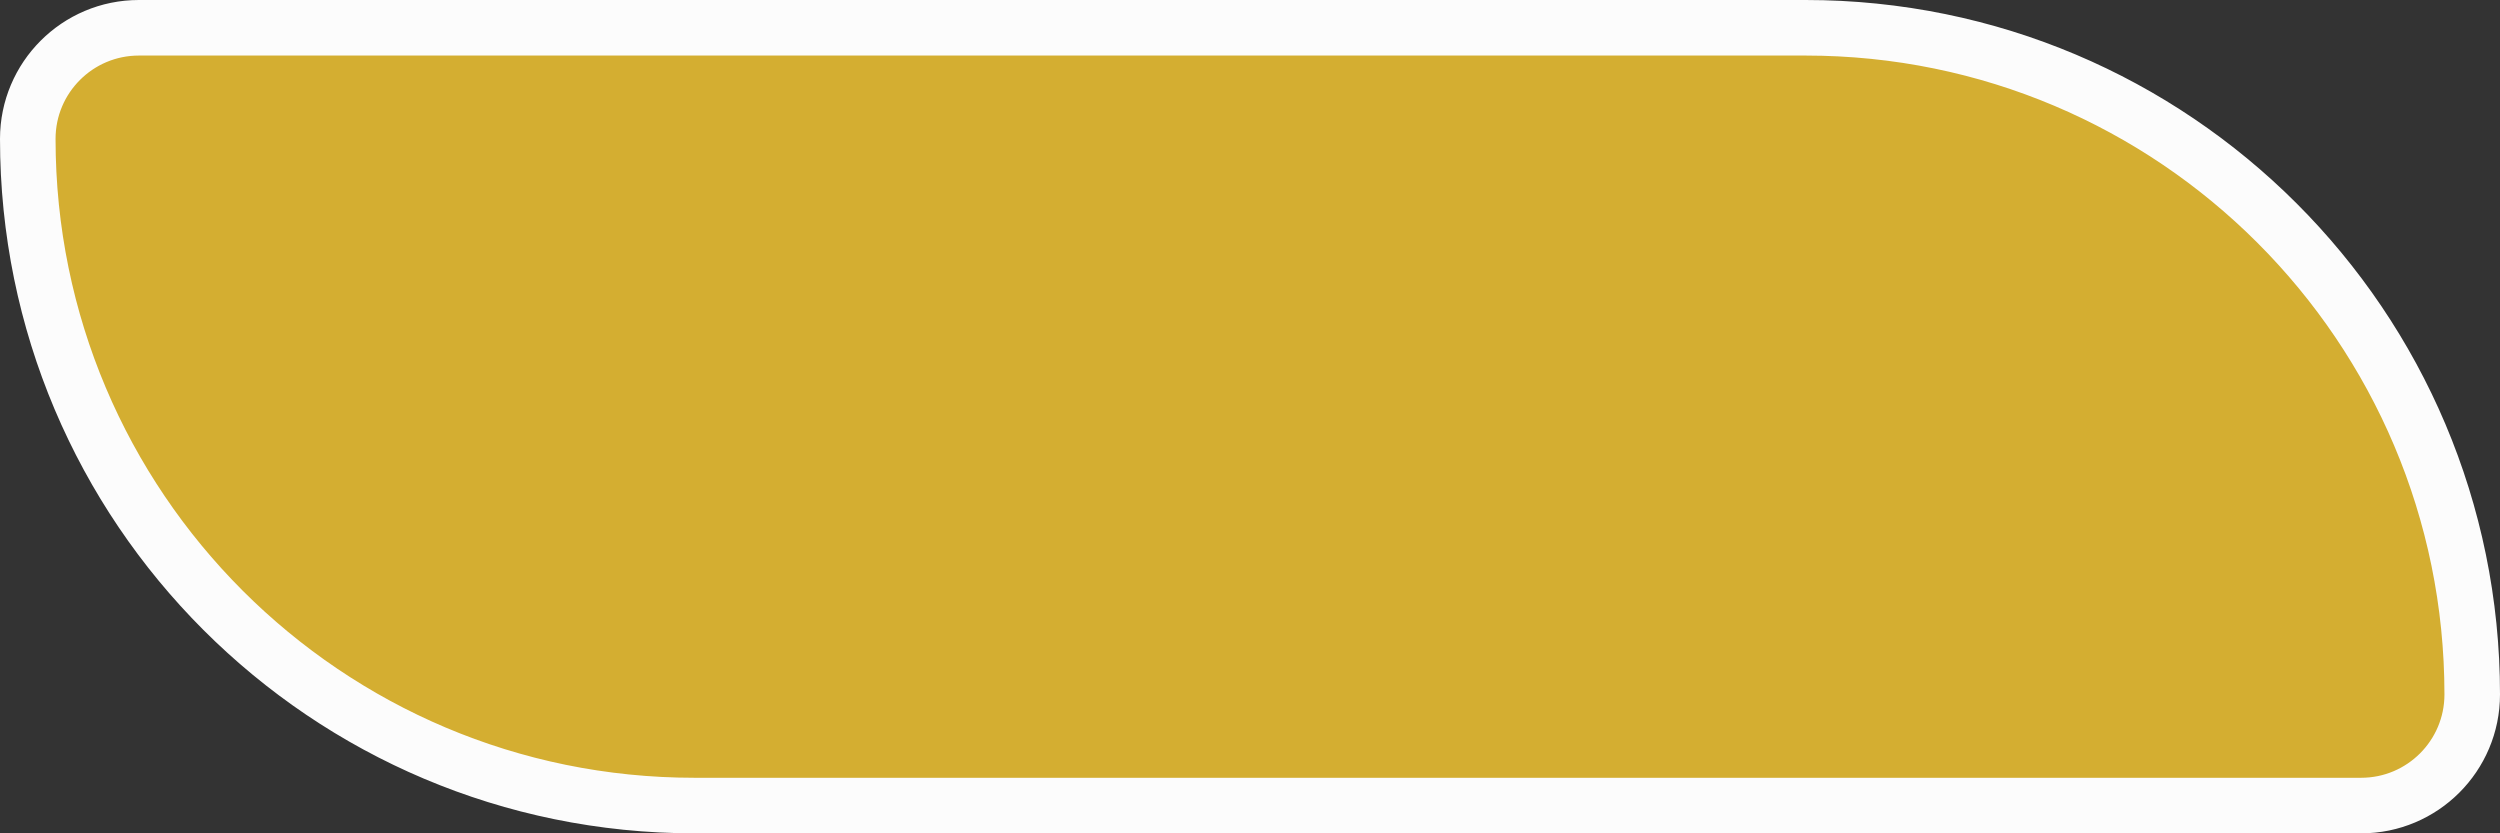 <svg width="90" height="30" viewBox="0 0 90 30" fill="none" xmlns="http://www.w3.org/2000/svg">
<rect x="0" y="0" width="90" height="30" fill="#333333" stroke="none"/>
<path d="M1 5C1 2.791 2.791 1 5 1H65C78.255 1 89 11.745 89 25C89 27.209 87.209 29 85 29H25C11.745 29 1 18.255 1 5Z" fill="#D4AE31" stroke="#FCFCFC" stroke-width="2"/>
</svg>
